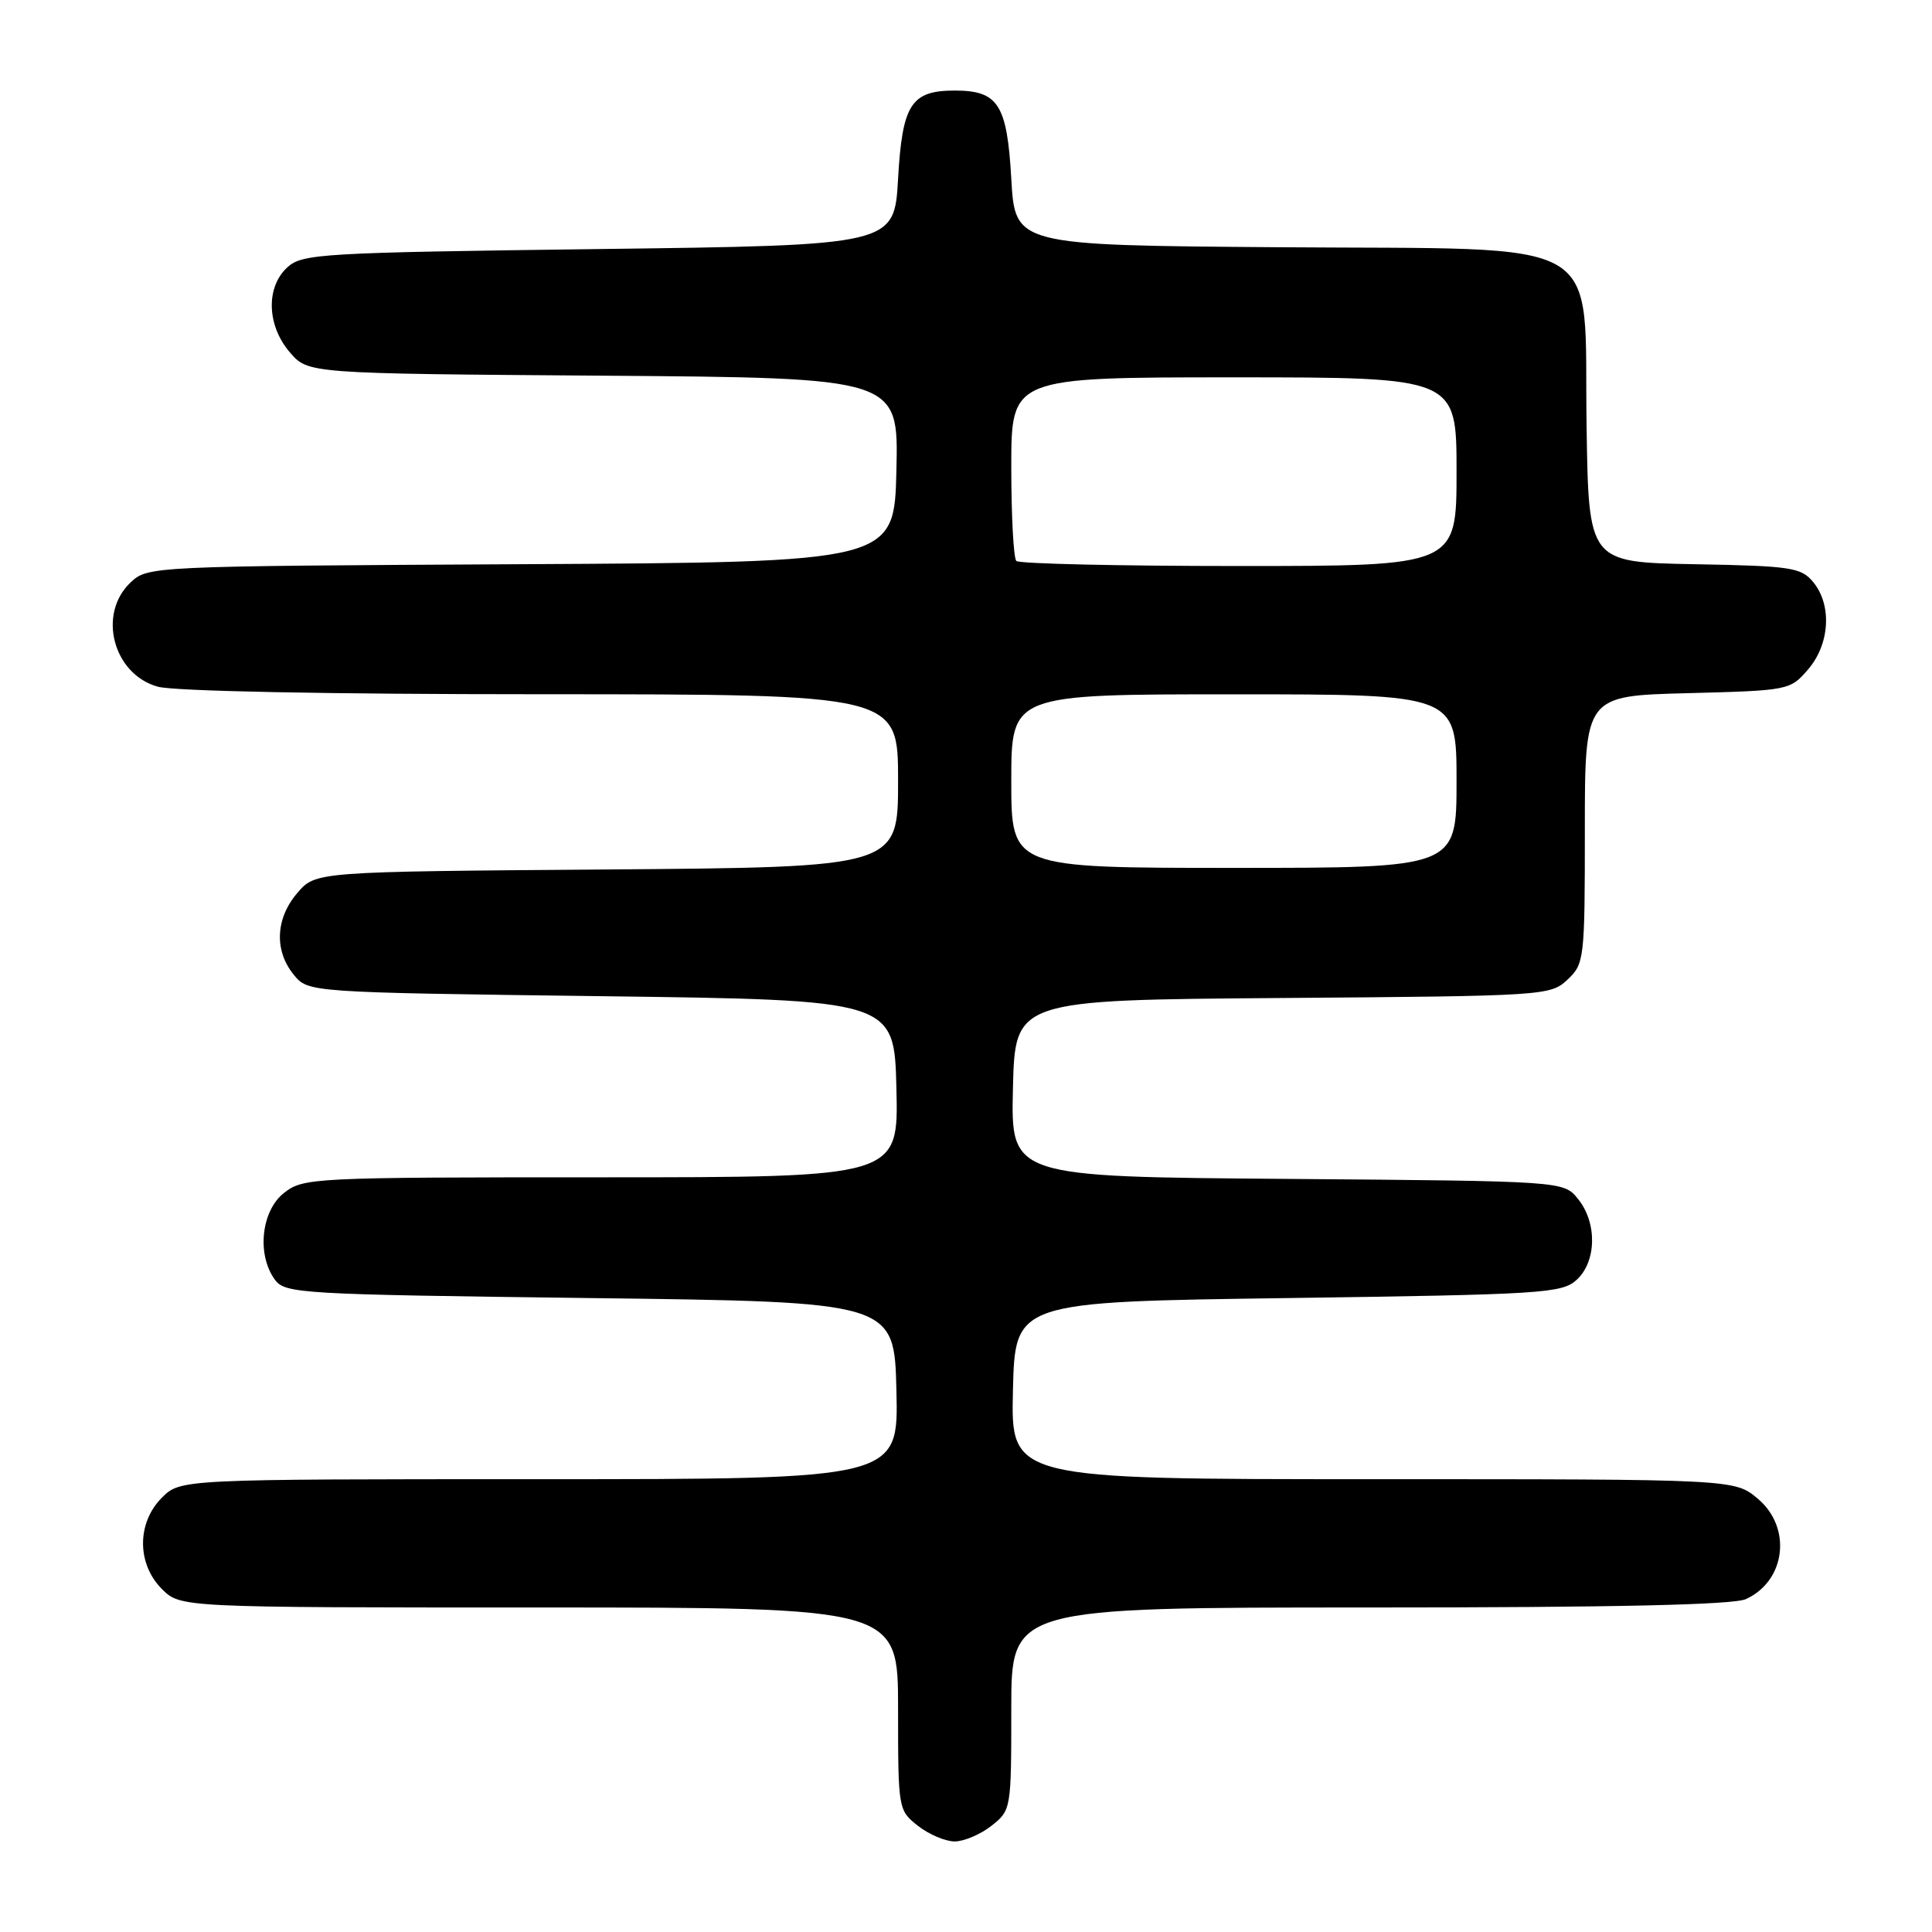 <?xml version="1.0" encoding="UTF-8" standalone="no"?>
<!DOCTYPE svg PUBLIC "-//W3C//DTD SVG 1.1//EN" "http://www.w3.org/Graphics/SVG/1.1/DTD/svg11.dtd" >
<svg xmlns="http://www.w3.org/2000/svg" xmlns:xlink="http://www.w3.org/1999/xlink" version="1.1" viewBox="0 0 256 256">
 <g >
 <path fill="currentColor"
d=" M 131.37 241.93 C 133.98 239.87 134.00 239.74 134.00 226.43 C 134.00 213.00 134.00 213.00 181.45 213.00 C 214.10 213.00 229.67 212.65 231.34 211.89 C 236.63 209.48 237.47 202.41 232.92 198.59 C 229.85 196.00 229.85 196.00 181.89 196.00 C 133.94 196.00 133.94 196.00 134.22 184.25 C 134.50 172.50 134.50 172.50 170.65 172.00 C 204.39 171.53 206.93 171.37 208.90 169.60 C 211.56 167.18 211.66 162.03 209.09 158.86 C 207.18 156.50 207.18 156.50 170.56 156.21 C 133.94 155.93 133.94 155.93 134.22 144.21 C 134.50 132.50 134.50 132.50 169.95 132.24 C 204.72 131.98 205.44 131.93 207.70 129.81 C 209.93 127.71 210.00 127.13 210.00 109.92 C 210.00 92.20 210.00 92.20 223.59 91.85 C 237.05 91.50 237.20 91.47 239.59 88.69 C 242.47 85.34 242.77 80.15 240.25 77.12 C 238.65 75.19 237.34 74.99 224.50 74.76 C 210.50 74.50 210.50 74.50 210.23 56.42 C 209.84 30.84 213.74 33.10 169.46 32.76 C 134.50 32.50 134.50 32.50 134.00 23.67 C 133.44 13.82 132.27 12.00 126.50 12.00 C 120.73 12.00 119.56 13.82 119.00 23.67 C 118.50 32.50 118.50 32.50 79.35 33.00 C 42.66 33.47 40.08 33.62 38.10 35.40 C 35.20 38.03 35.34 43.12 38.41 46.69 C 40.83 49.50 40.83 49.50 79.94 49.78 C 119.06 50.07 119.06 50.07 118.78 62.28 C 118.50 74.50 118.50 74.50 69.05 74.76 C 19.90 75.02 19.59 75.03 17.30 77.18 C 12.89 81.34 14.98 89.34 20.91 90.99 C 23.06 91.59 43.41 91.99 71.75 91.99 C 119.00 92.00 119.00 92.00 119.00 103.46 C 119.00 114.91 119.00 114.91 80.41 115.21 C 41.82 115.50 41.82 115.50 39.41 118.31 C 36.51 121.68 36.31 125.93 38.91 129.14 C 40.82 131.50 40.82 131.50 79.66 132.00 C 118.50 132.50 118.50 132.50 118.78 144.25 C 119.06 156.00 119.06 156.00 79.67 156.00 C 41.32 156.00 40.20 156.06 37.63 158.07 C 34.61 160.45 34.00 166.24 36.42 169.56 C 37.77 171.41 39.71 171.52 78.17 172.00 C 118.50 172.50 118.50 172.50 118.78 184.25 C 119.06 196.00 119.06 196.00 71.49 196.00 C 23.91 196.00 23.91 196.00 21.45 198.45 C 18.12 201.79 18.12 207.21 21.45 210.55 C 23.91 213.00 23.91 213.00 71.45 213.00 C 119.00 213.00 119.00 213.00 119.00 226.43 C 119.00 239.74 119.02 239.87 121.63 241.93 C 123.08 243.07 125.27 244.00 126.50 244.00 C 127.73 244.00 129.92 243.07 131.37 241.93 Z  M 134.00 103.50 C 134.00 92.00 134.00 92.00 163.50 92.00 C 193.00 92.00 193.00 92.00 193.00 103.50 C 193.00 115.00 193.00 115.00 163.50 115.00 C 134.00 115.00 134.00 115.00 134.00 103.50 Z  M 134.67 74.33 C 134.30 73.97 134.00 68.34 134.00 61.83 C 134.00 50.00 134.00 50.00 163.50 50.00 C 193.00 50.00 193.00 50.00 193.00 62.50 C 193.00 75.00 193.00 75.00 164.17 75.00 C 148.31 75.00 135.03 74.70 134.67 74.33 Z "/>
</g>
</svg>
